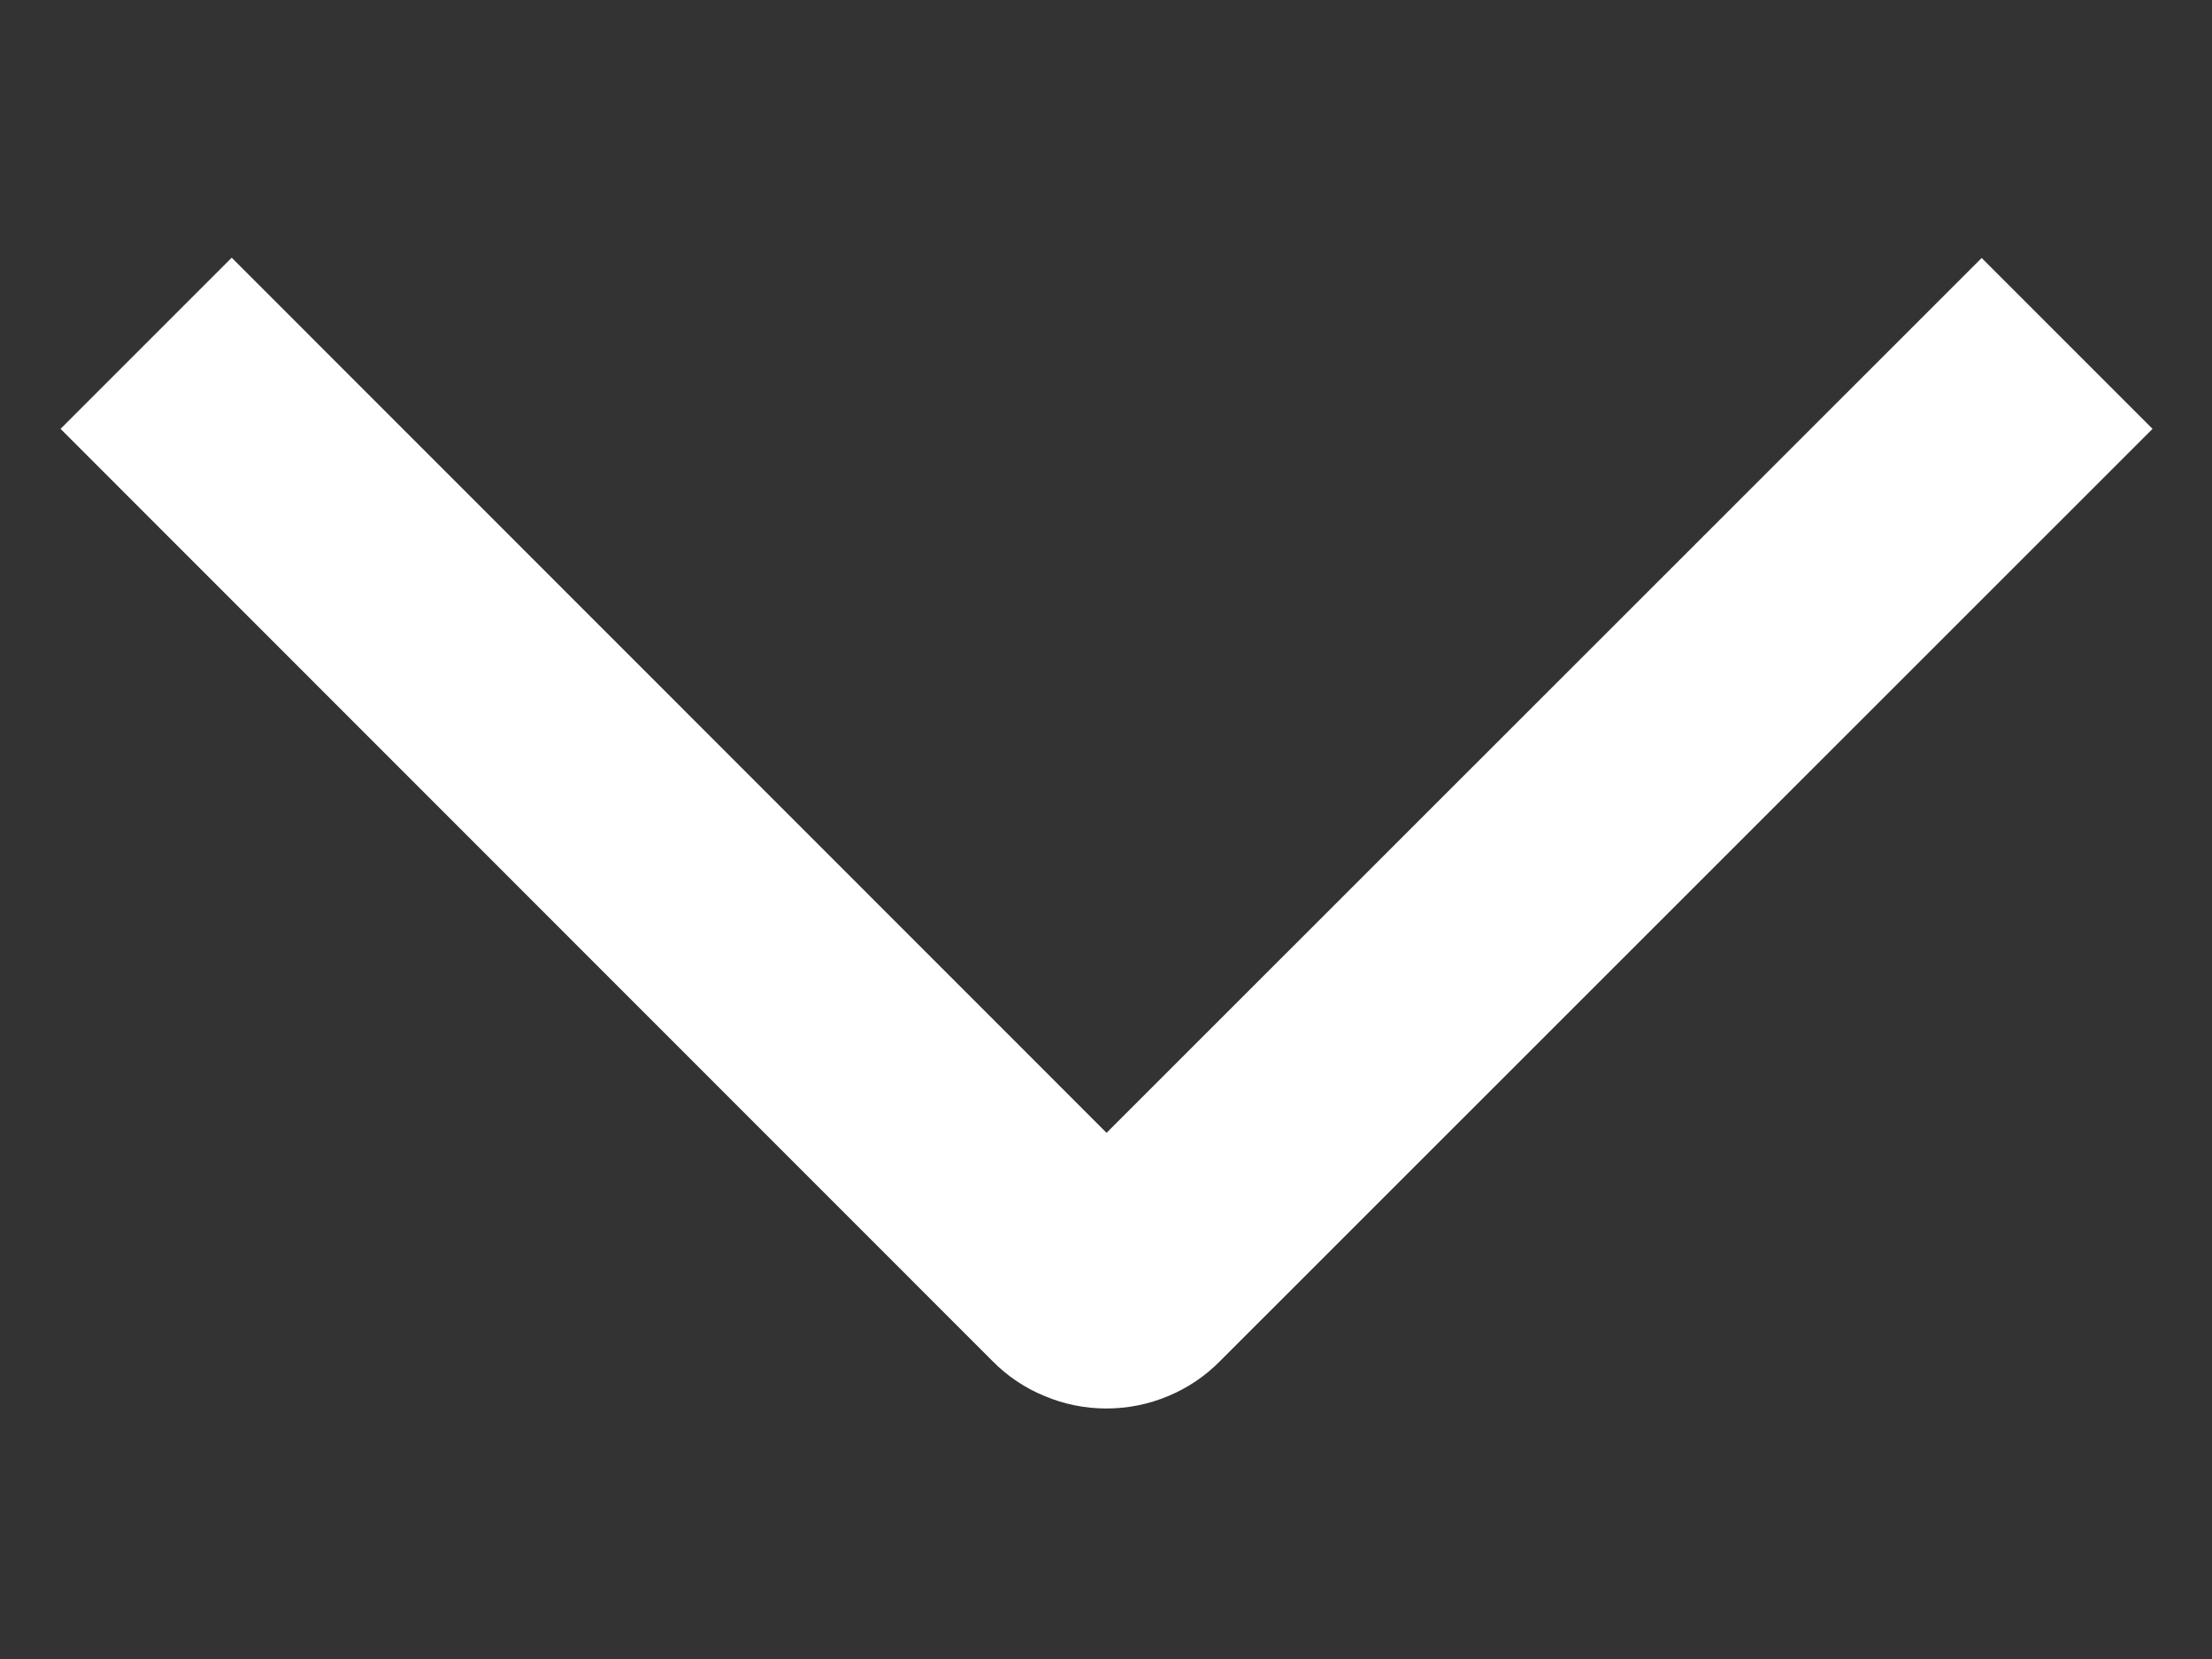 <svg width="8" height="6" viewBox="0 0 8 6" fill="none" xmlns="http://www.w3.org/2000/svg">
    <rect x="0" y="0" width="8" height="6" fill="#333333" stroke="none"/>
    <path d="M0.838 0.932L0.219 1.551L3.589 4.922C3.643 4.977 3.707 5.02 3.778 5.049C3.849 5.079 3.925 5.094 4.001 5.094C4.078 5.094 4.154 5.079 4.225 5.049C4.295 5.02 4.359 4.977 4.413 4.922L7.785 1.551L7.167 0.933L4.002 4.097L0.838 0.932Z" fill="white"/>
</svg>
